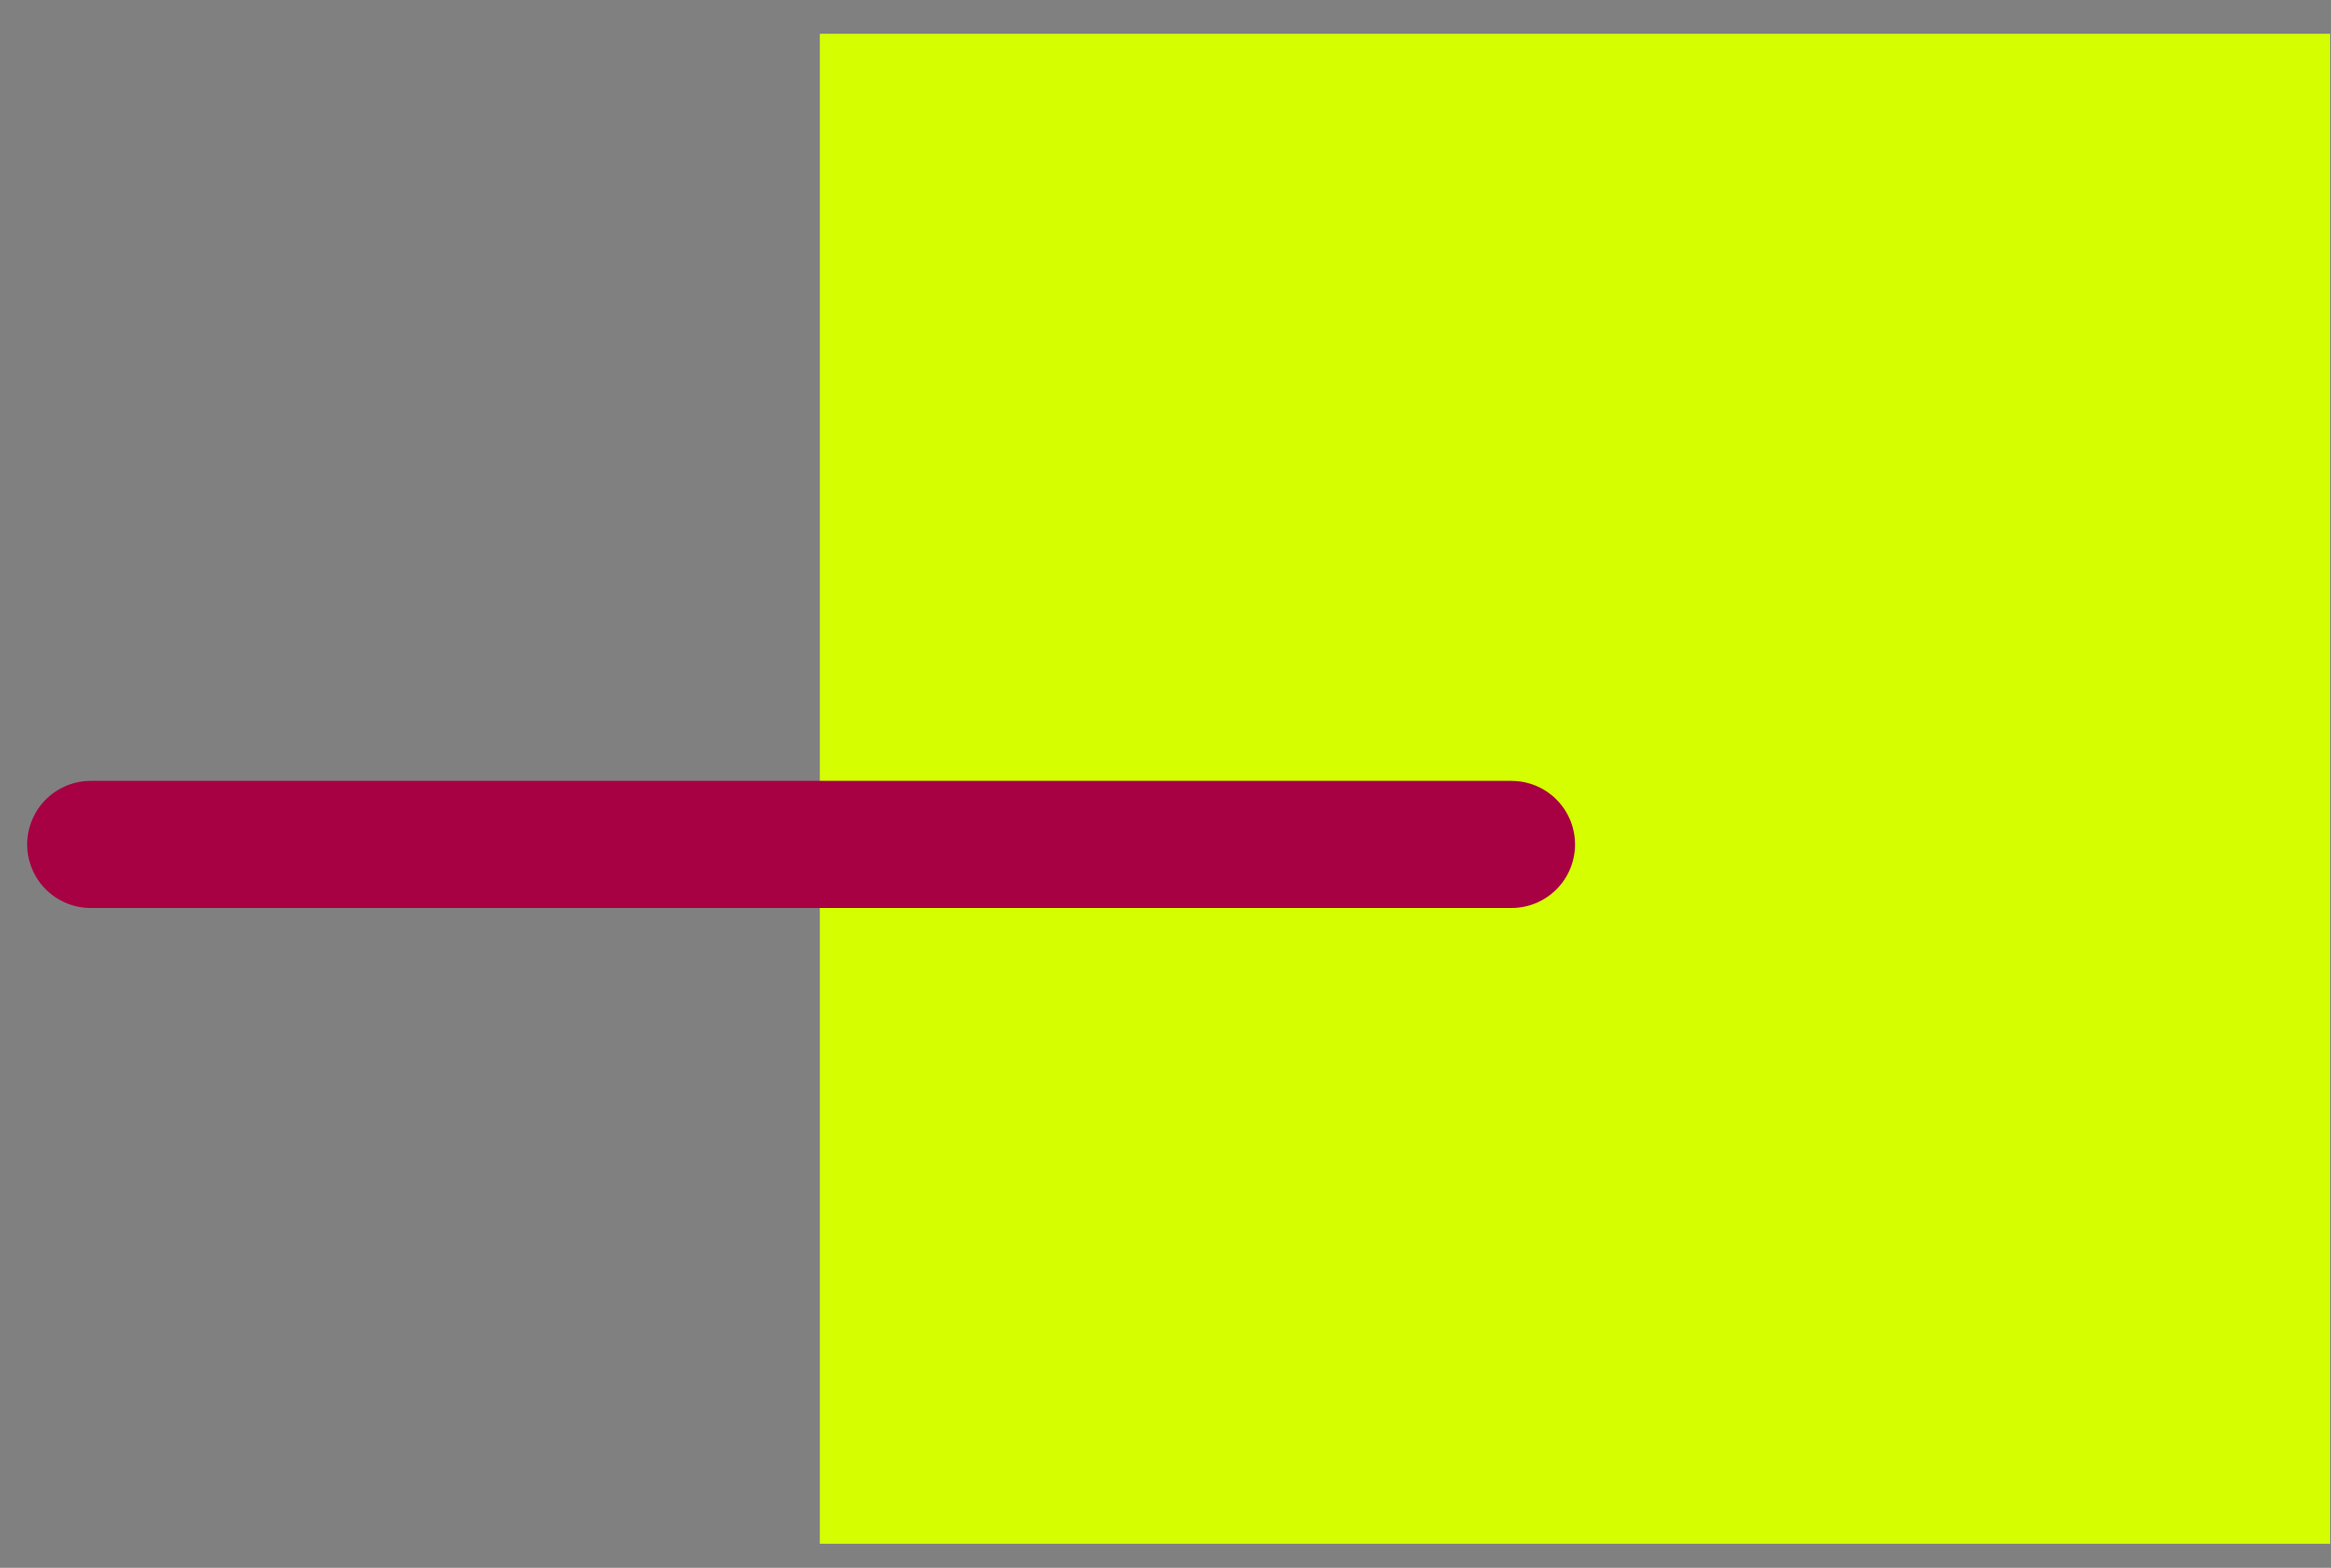 <svg width="55" height="37" viewBox="0 0 55 37" fill="none" xmlns="http://www.w3.org/2000/svg">
<rect x="0" y="0" width="55" height="37" fill="#808080" stroke="none"/>
<rect x="19.344" y="0.797" width="35.636" height="35.636" fill="#D5FE00"/>
<line x1="2.141" y1="19.928" x2="35.663" y2="19.928" stroke="#A70043" stroke-width="3" stroke-linecap="round"/>
</svg>
